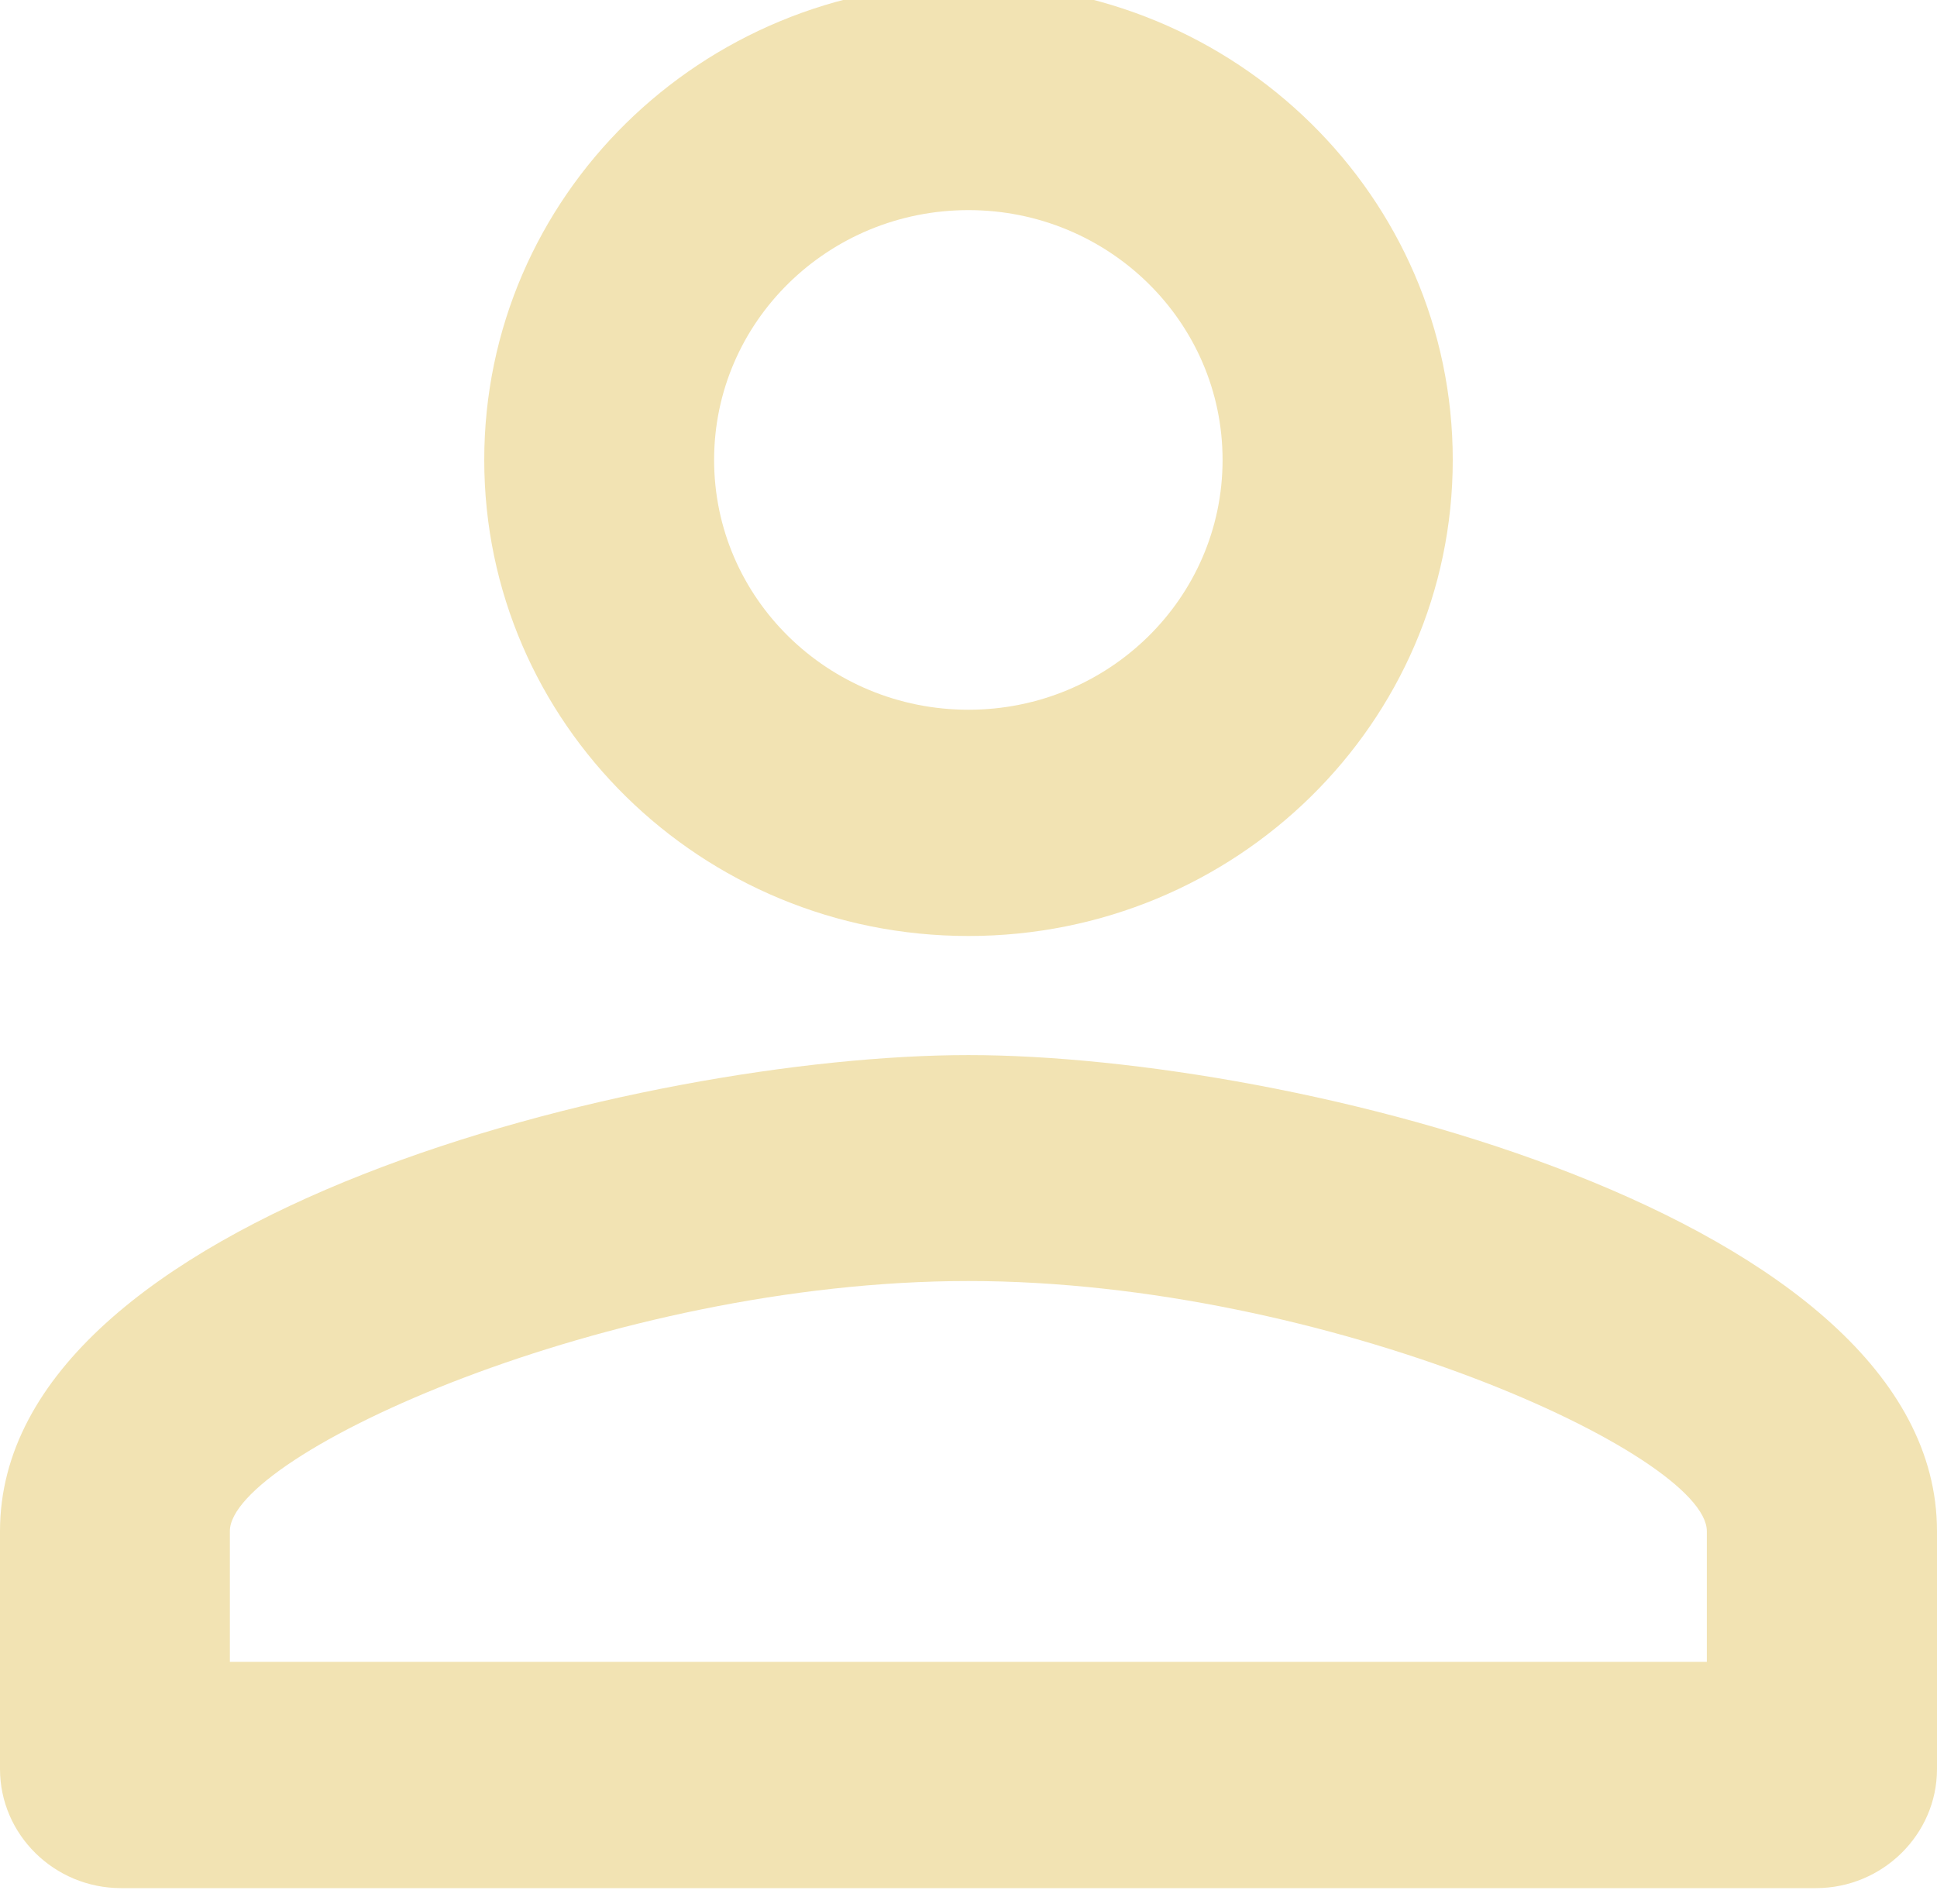 <svg width="60" height="59" viewBox="0 0 60 59" fill="none" xmlns="http://www.w3.org/2000/svg" xmlns:xlink="http://www.w3.org/1999/xlink">
	<desc>
			Created with Pixso.
	</desc>
	<defs/>
	<path id="Vector" d="M30 6.51C34.34 6.51 37.87 9.97 37.87 14.25C37.87 18.53 34.34 21.99 30 21.99C25.65 21.99 22.12 18.53 22.12 14.25C22.12 9.97 25.65 6.51 30 6.51ZM30 39.69C41.13 39.69 52.87 45.08 52.87 47.44L52.87 51.49L7.12 51.49L7.12 47.44C7.12 45.08 18.86 39.69 30 39.69ZM30 -0.5C21.71 -0.5 15 6.1 15 14.25C15 22.4 21.71 29 30 29C38.28 29 45 22.4 45 14.25C45 6.1 38.28 -0.5 30 -0.5ZM30 32.69C19.98 32.69 0 37.63 0 47.44L0 54.81C0 56.84 1.68 58.5 3.75 58.5L56.25 58.5C58.31 58.5 60 56.84 60 54.81L60 47.44C60 37.63 40.01 32.69 30 32.69Z" fill="#F2E3B3" fill-opacity="1" fill-rule="nonzero"/>
</svg>
